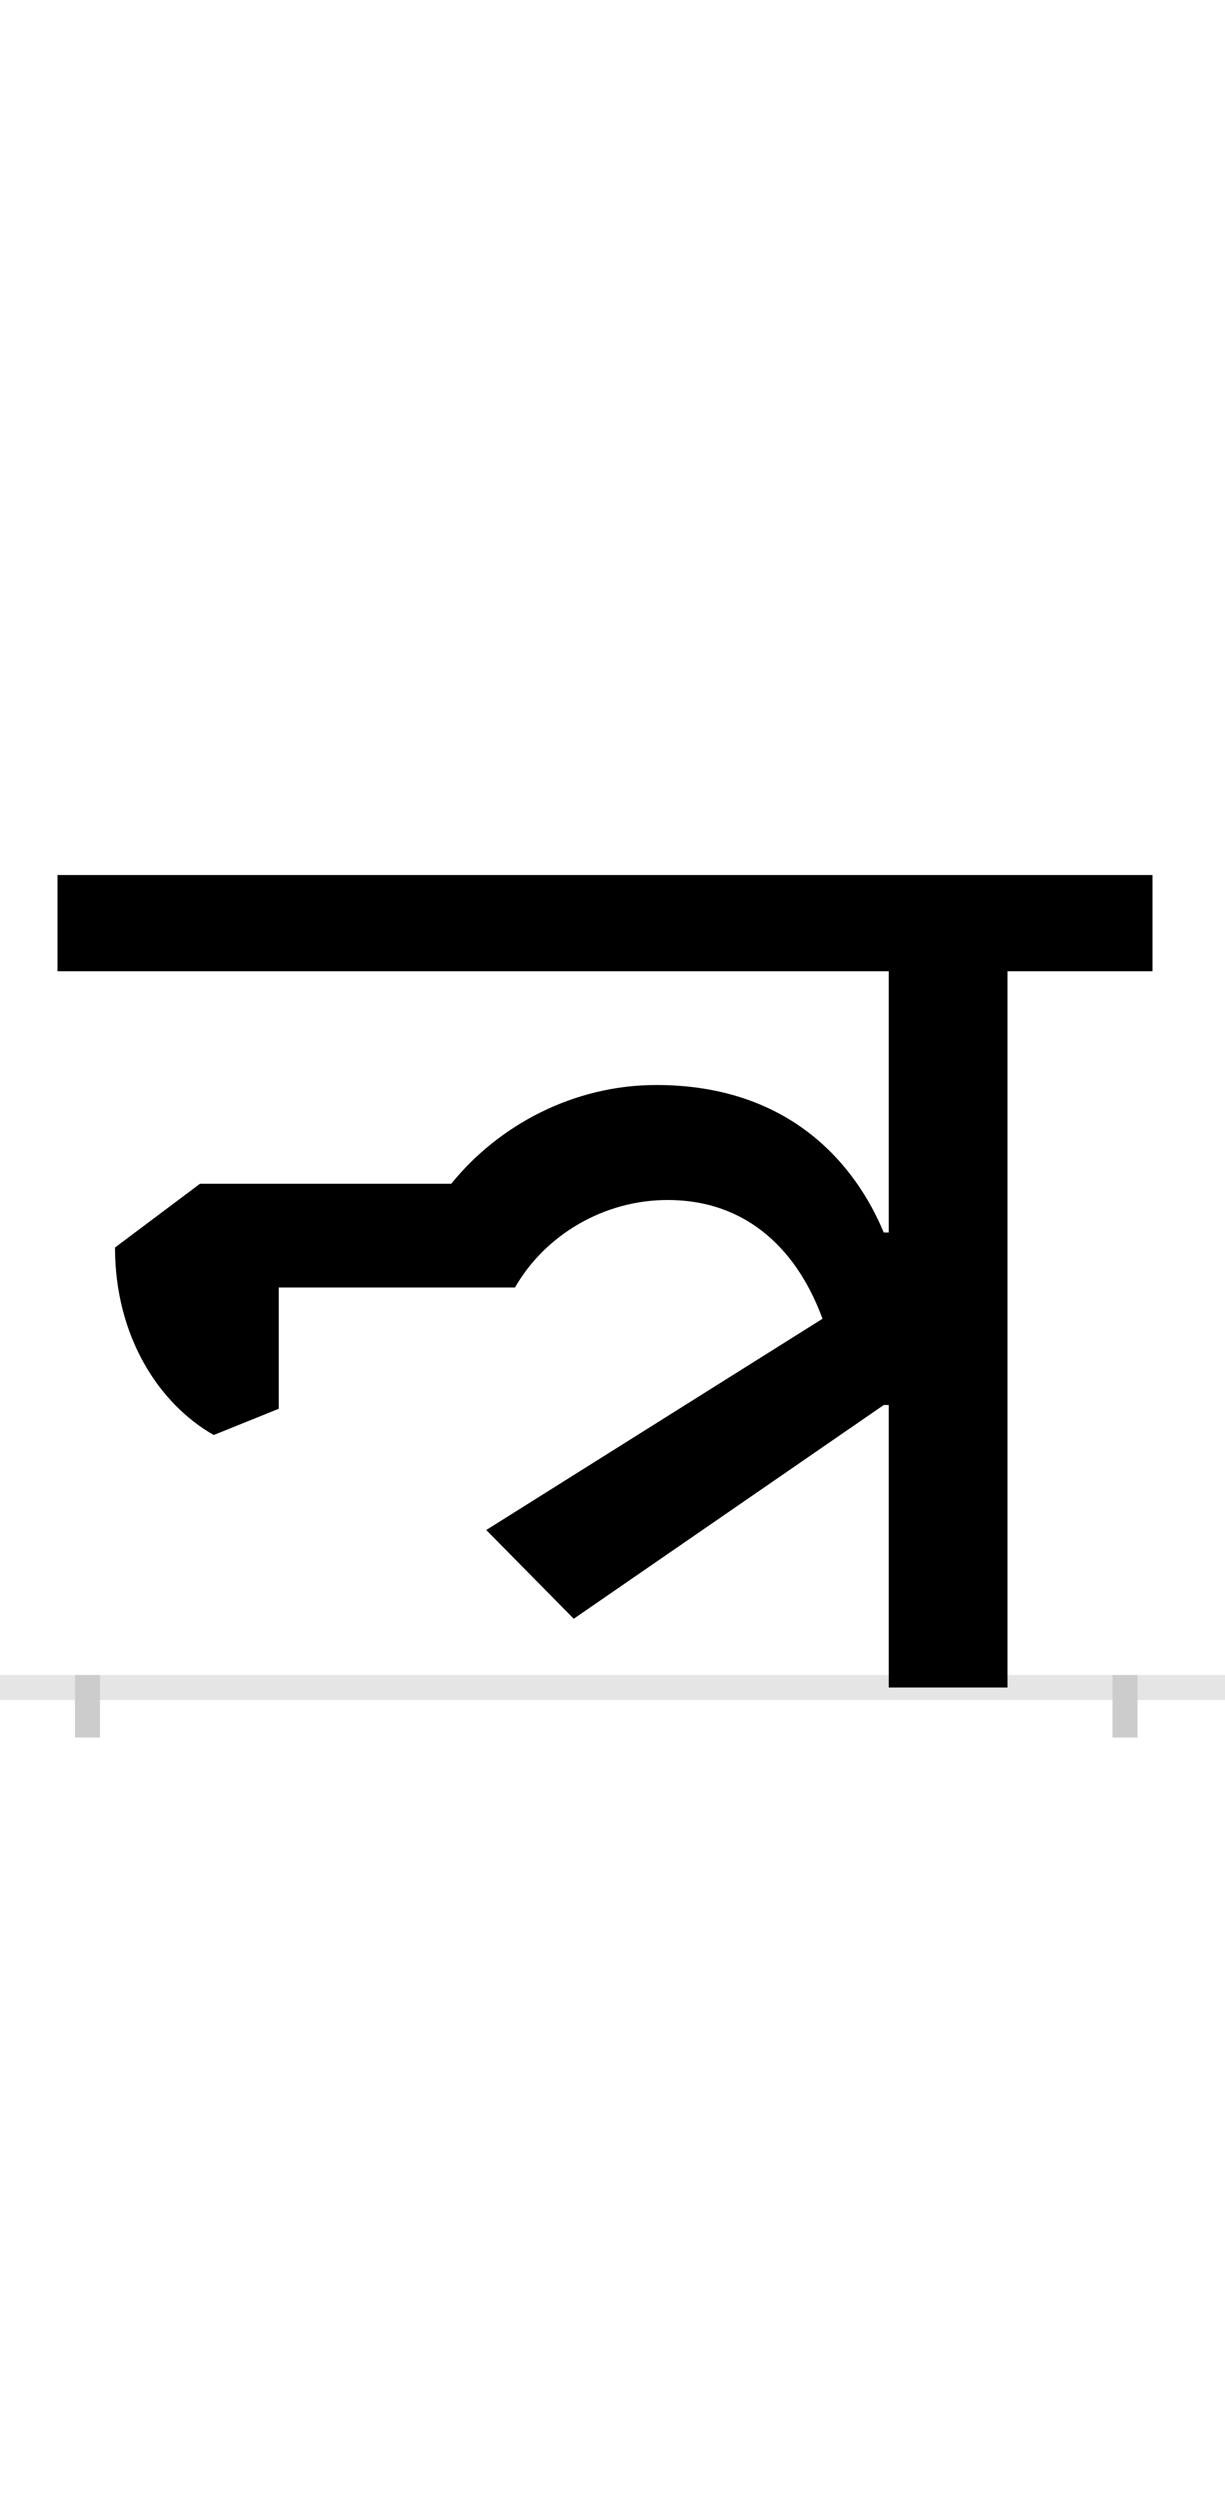 <?xml version="1.0" encoding="UTF-8"?>
<svg height="200.0" version="1.1" width="98.0" xmlns="http://www.w3.org/2000/svg" xmlns:xlink="http://www.w3.org/1999/xlink">
 <rect width="100%" height="100%" fill="#808080" stroke="none"/>
 <path d="M0,0 l98,0 l0,200 l-98,0 Z M0,0" fill="rgb(255,255,255)" transform="matrix(1,0,0,-1,0.0,200.0)"/>
 <path d="M0,0 l98,0" fill="none" stroke="rgb(229,229,229)" stroke-width="2" transform="matrix(1,0,0,-1,0.0,135.0)"/>
 <path d="M0,1 l0,-5" fill="none" stroke="rgb(204,204,204)" stroke-width="2" transform="matrix(1,0,0,-1,7.0,135.0)"/>
 <path d="M0,1 l0,-5" fill="none" stroke="rgb(204,204,204)" stroke-width="2" transform="matrix(1,0,0,-1,90.0,135.0)"/>
 <path d="M90,403 l-68,-51 c0,-71,35,-125,79,-150 l52,21 l0,97 l189,0 c24,42,71,70,122,70 c66,0,105,-43,124,-95 l-269,-169 l70,-71 l248,171 l4,0 l0,-226 l95,0 l0,573 l116,0 l0,77 l-876,0 l0,-77 l665,0 l0,-209 l-4,0 c-22,53,-74,118,-182,118 c-66,0,-126,-32,-164,-79 Z M90,403" fill="rgb(0,0,0)" transform="matrix(0.1,0.0,0.0,-0.1,7.0,135.0)"/>
</svg>
